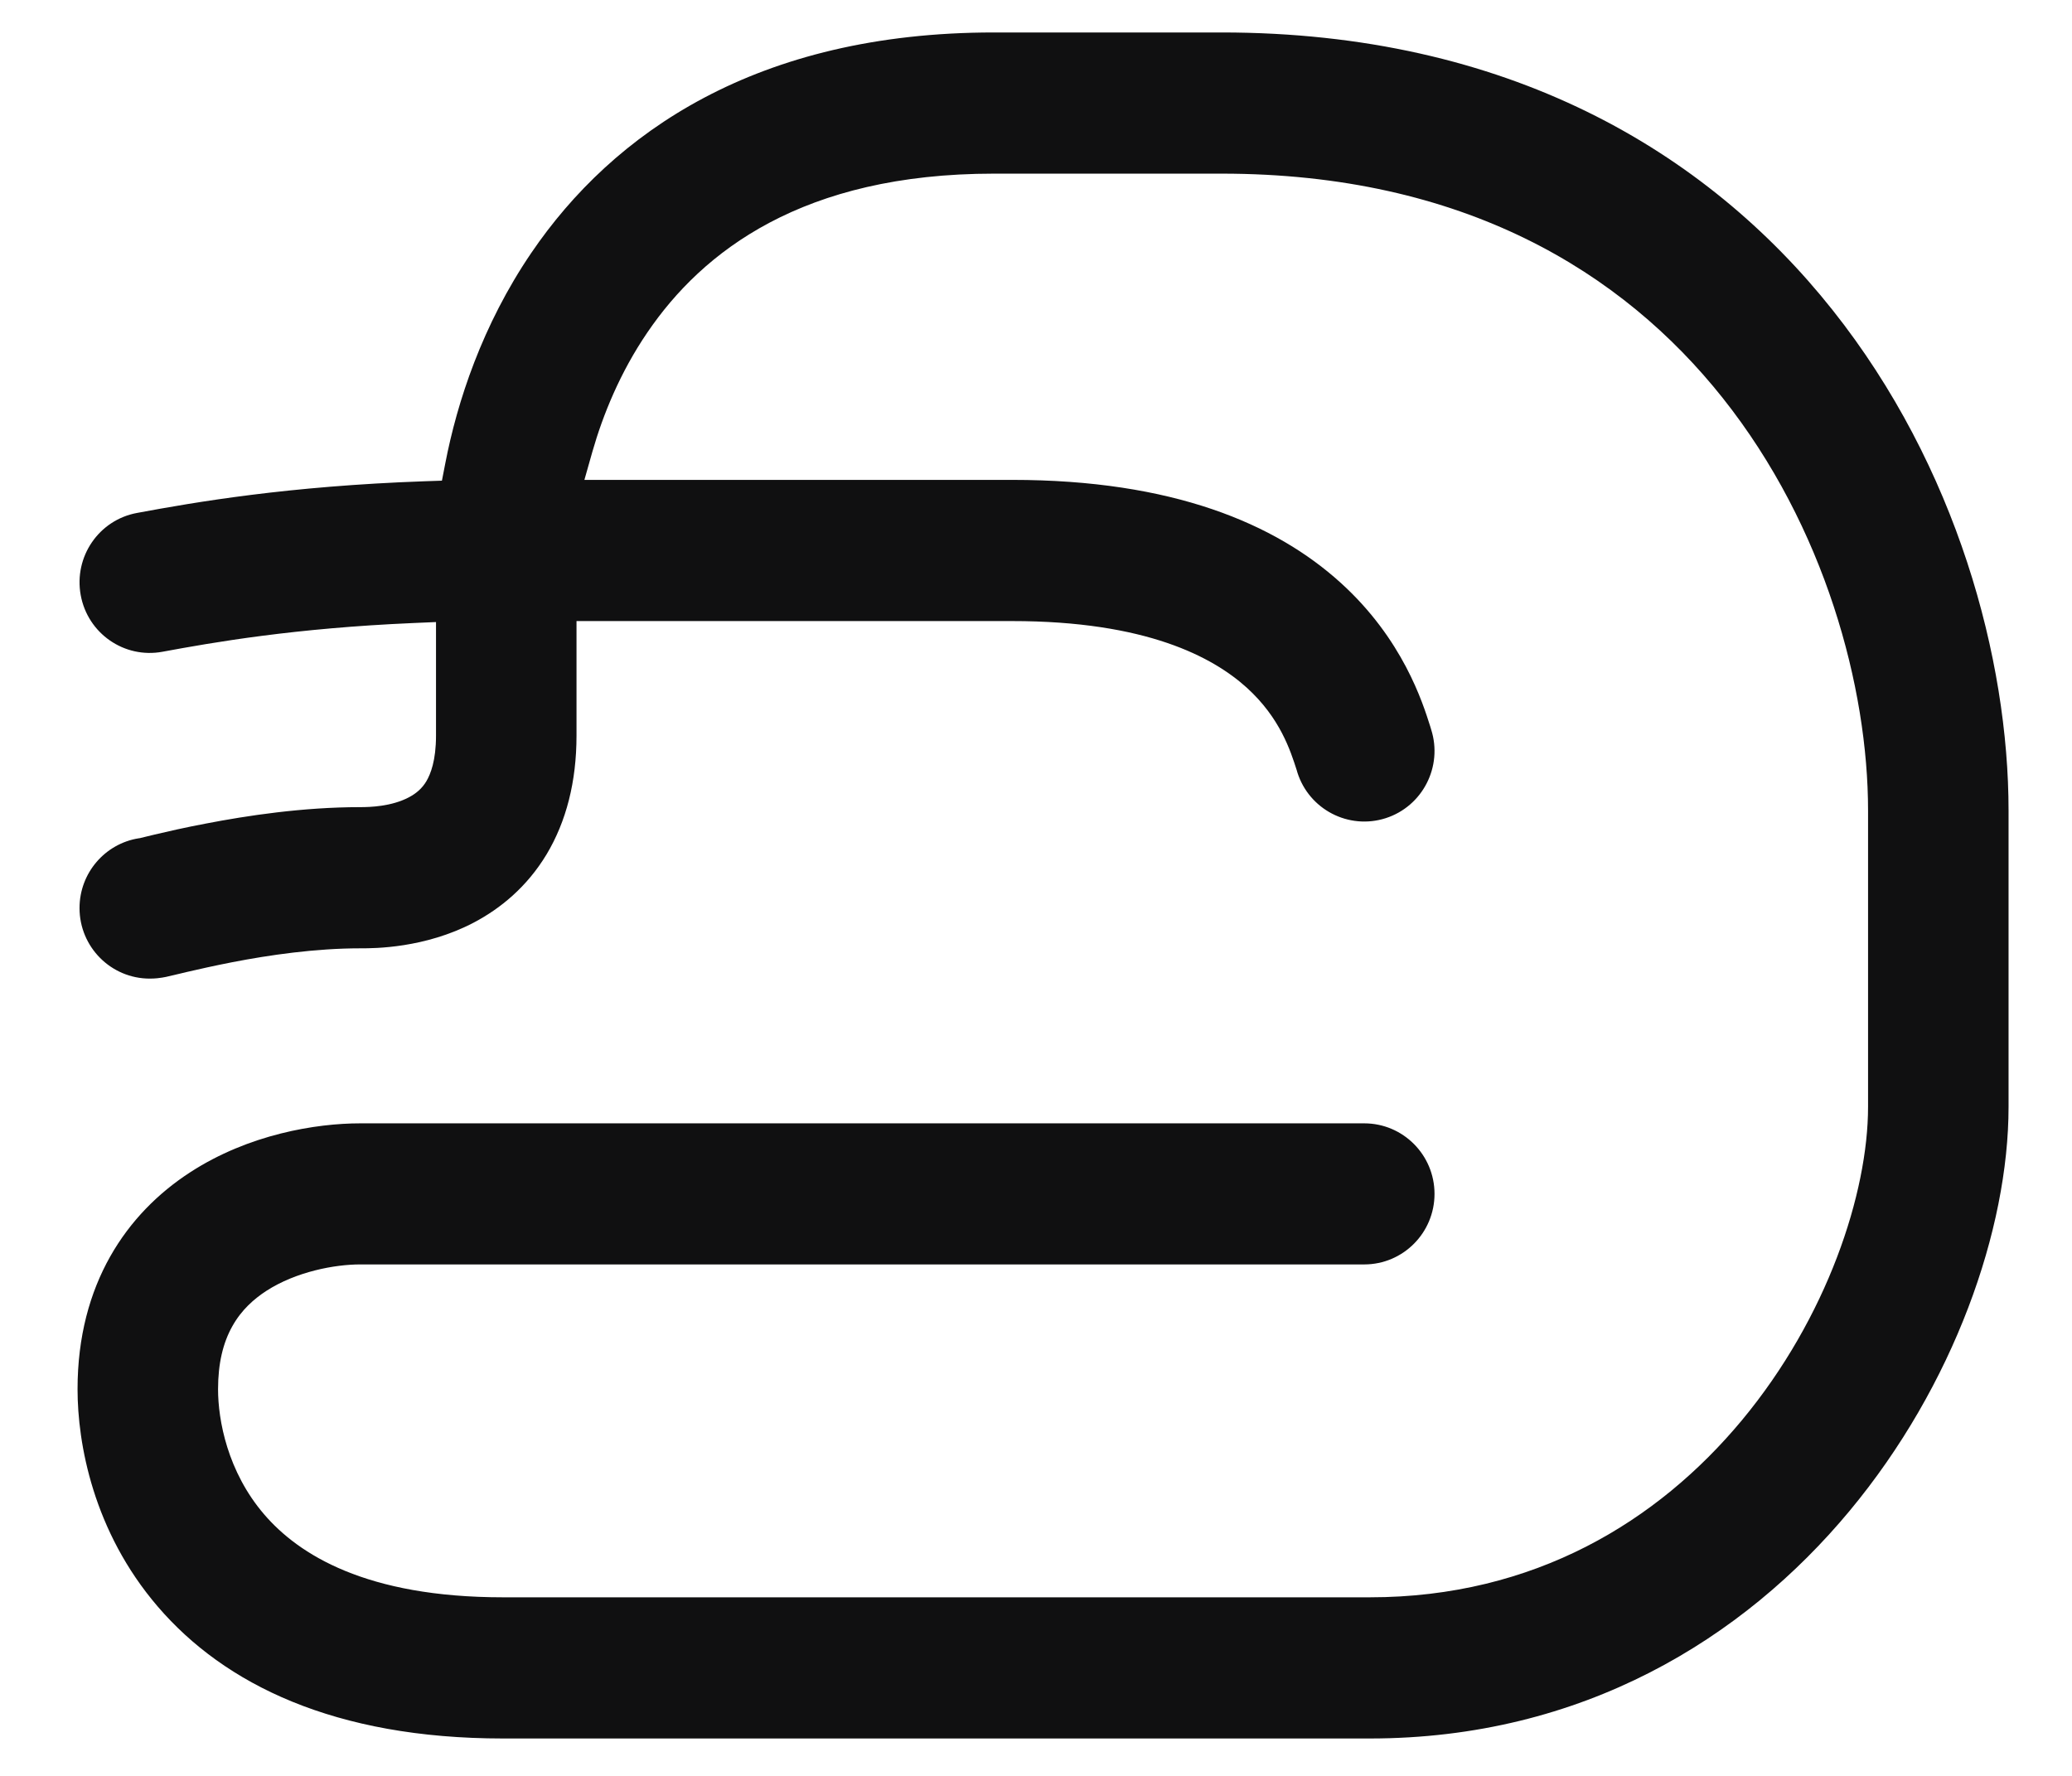 <svg width="21" height="18" viewBox="0 0 21 18" fill="none" xmlns="http://www.w3.org/2000/svg">
<path d="M4.479 4.872L4.302 4.878C2.92 4.927 1.981 5.089 1.389 5.199C1.002 5.27 0.747 5.643 0.818 6.032C0.889 6.421 1.26 6.678 1.647 6.606C2.171 6.509 2.987 6.367 4.187 6.315L4.419 6.305V7.456C4.419 7.709 4.364 7.846 4.321 7.919C4.278 7.991 4.219 8.042 4.143 8.082C3.966 8.175 3.749 8.181 3.65 8.181C3.07 8.181 2.502 8.267 2.084 8.348C1.872 8.388 1.694 8.429 1.567 8.459L1.484 8.479L1.423 8.494L1.413 8.496L1.405 8.497C1.066 8.551 0.806 8.847 0.806 9.204C0.806 9.599 1.125 9.919 1.518 9.919C1.577 9.919 1.625 9.912 1.634 9.91L1.636 9.91C1.655 9.907 1.671 9.904 1.681 9.902C1.703 9.897 1.726 9.892 1.745 9.887L1.822 9.869L1.893 9.852C2.01 9.825 2.168 9.789 2.353 9.753C2.728 9.68 3.198 9.612 3.65 9.612L3.66 9.612C3.792 9.612 4.305 9.612 4.802 9.351C5.07 9.21 5.34 8.991 5.54 8.659C5.739 8.326 5.843 7.924 5.843 7.456V6.295H10.258C11.618 6.295 12.293 6.66 12.636 6.97C12.975 7.278 13.079 7.609 13.143 7.808L13.149 7.829C13.268 8.205 13.669 8.413 14.044 8.293C14.418 8.173 14.625 7.77 14.505 7.394L14.496 7.364C14.419 7.121 14.218 6.478 13.589 5.908C12.927 5.307 11.883 4.864 10.258 4.864H5.923L6.004 4.578C6.111 4.204 6.285 3.775 6.561 3.37C7.12 2.548 8.135 1.76 10.073 1.76H12.381C14.832 1.76 16.445 2.756 17.46 4.034C18.497 5.339 18.933 6.97 18.933 8.216V11.218C18.933 12.091 18.52 13.354 17.653 14.397C16.803 15.419 15.552 16.19 13.883 16.19H5.099C3.711 16.19 3.027 15.757 2.677 15.349C2.306 14.917 2.21 14.395 2.21 14.081C2.21 13.818 2.261 13.609 2.355 13.442C2.449 13.274 2.576 13.165 2.698 13.085C3.002 12.888 3.395 12.816 3.65 12.816H13.827C14.22 12.816 14.539 12.496 14.539 12.101C14.539 11.706 14.22 11.386 13.827 11.386H3.65C3.207 11.386 2.523 11.495 1.926 11.883C1.287 12.298 0.786 13.012 0.786 14.081C0.786 14.629 0.943 15.52 1.599 16.284C2.275 17.072 3.391 17.621 5.099 17.621H13.883C16.041 17.621 17.671 16.607 18.745 15.315C19.803 14.043 20.357 12.462 20.357 11.218V8.216C20.357 6.683 19.833 4.728 18.573 3.142C17.292 1.529 15.273 0.329 12.381 0.329H10.073C7.667 0.329 6.211 1.349 5.385 2.563C4.887 3.295 4.633 4.075 4.513 4.697L4.479 4.872Z" fill="#101011"/>
</svg>
